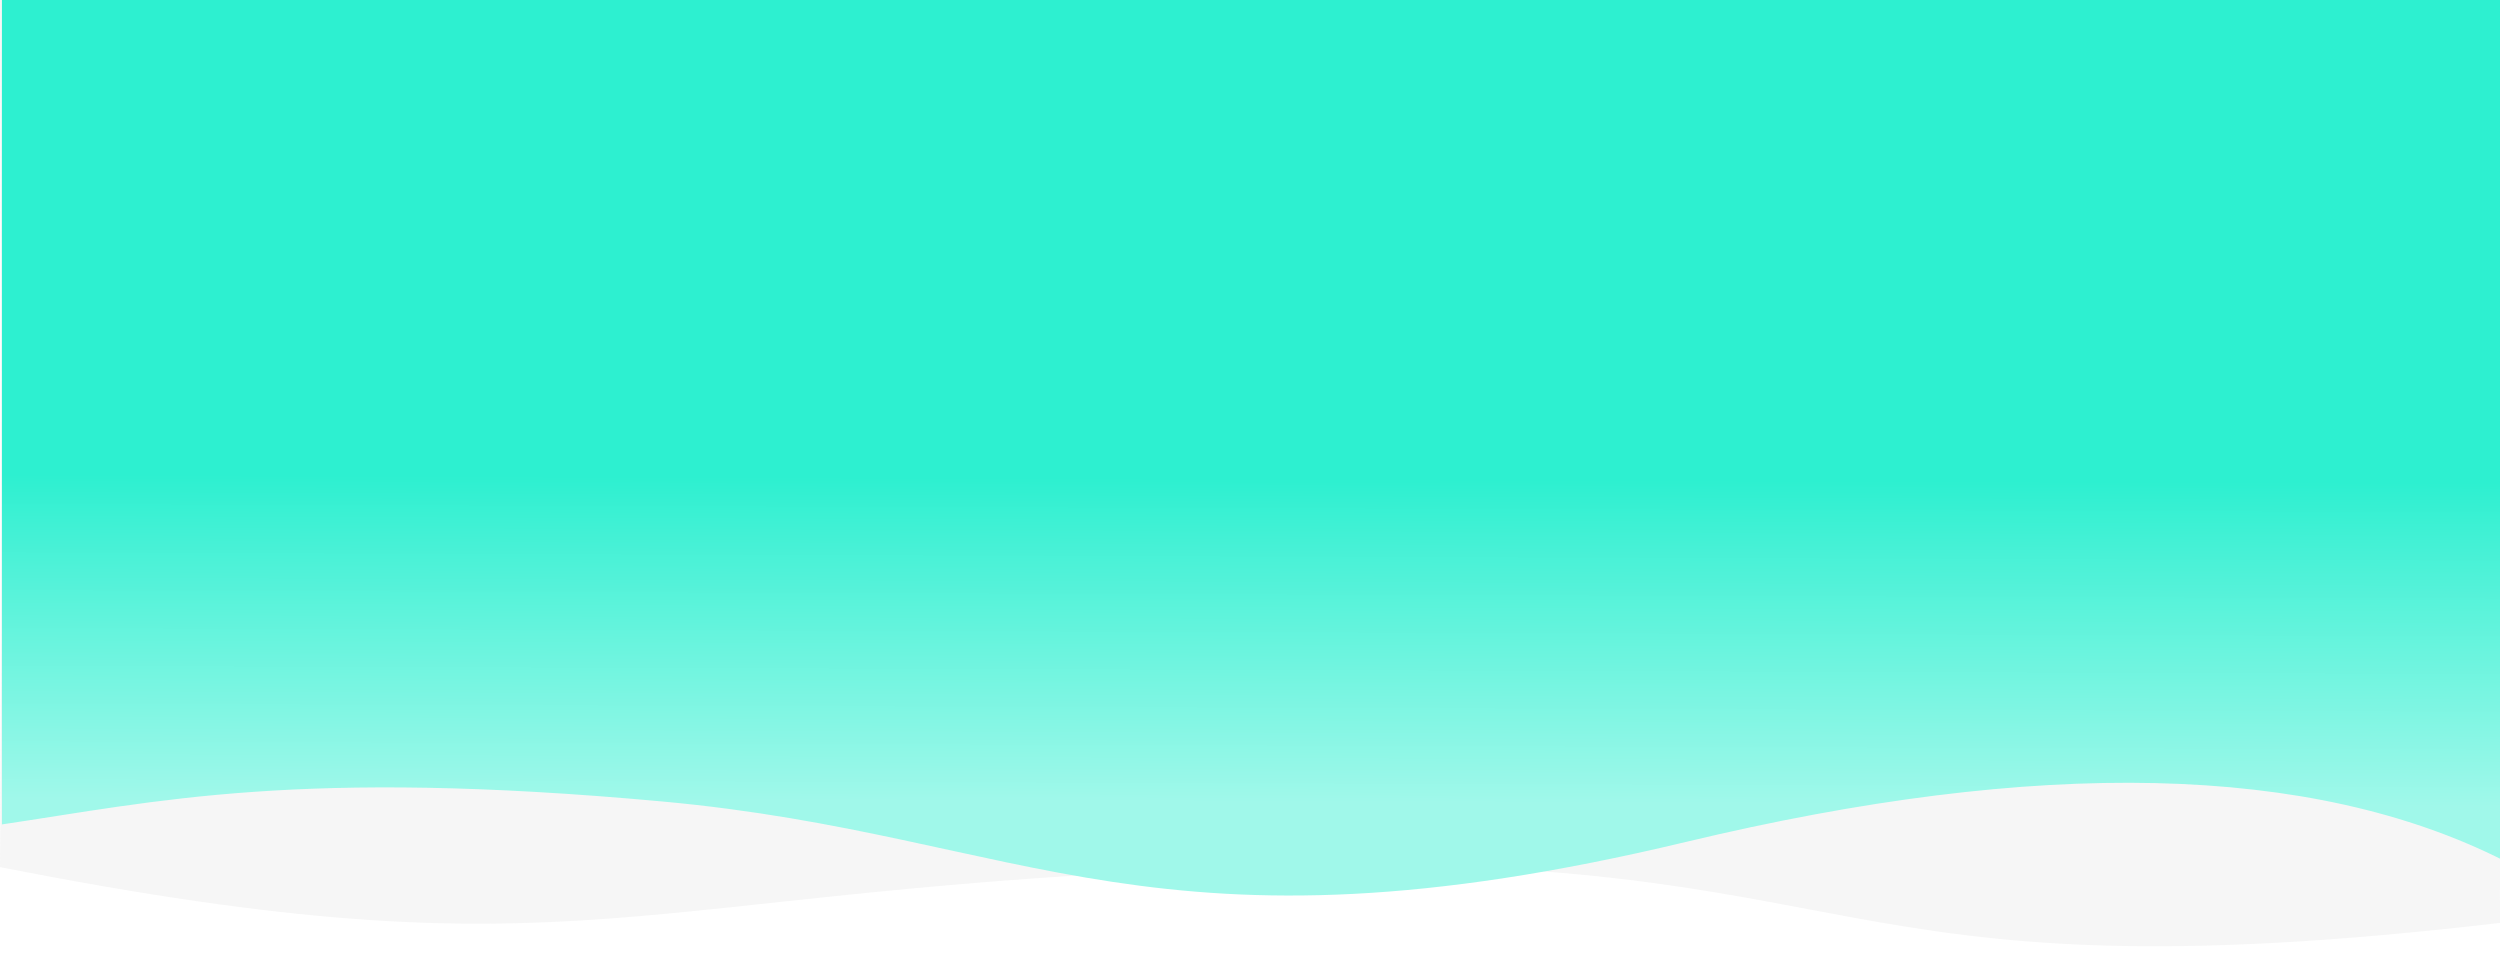 <?xml version="1.0" encoding="utf-8"?>
<!-- Generator: Adobe Illustrator 25.2.0, SVG Export Plug-In . SVG Version: 6.00 Build 0)  -->
<svg version="1.1" id="Layer_1" xmlns="http://www.w3.org/2000/svg" xmlns:xlink="http://www.w3.org/1999/xlink" x="0px" y="0px"
	 viewBox="0 0 1300 499" style="enable-background:new 0 0 1300 499;" xml:space="preserve">
<style type="text/css">
	.st0{opacity:0.15;fill-rule:evenodd;clip-rule:evenodd;fill:#C4C4C4;enable-background:new    ;}
	.st1{fill-rule:evenodd;clip-rule:evenodd;fill:url(#Wave_2_);}
</style>
<desc>Created with Sketch.</desc>
<g id="Ressource">
	<g id="wave_background">
		<g id="Group-4">
			<path id="Wave" class="st0" d="M0,0h1300c-0.2,99.1-0.2,259,0,479.9c-360.6,42.3-321.1-40.2-650-29s-343.4,60.2-650,0
				C1,327.5,1,177.2,0,0z"/>
			<linearGradient id="Wave_2_" gradientUnits="userSpaceOnUse" x1="650.729" y1="454.486" x2="652.22" y2="8.407">
				<stop  offset="8.379889e-02" style="stop-color:#A0F8EA"/>
				<stop  offset="0.392" style="stop-color:#43F1D5"/>
				<stop  offset="0.461" style="stop-color:#2DF0D0"/>
			</linearGradient>
			<path id="Wave_1_" class="st1" d="M1302,0H377.3H1c0,224,0,366.8,0,428.7c80.4-11.9,154.2-29.3,343.7-11.9s256.5,87,532,21
				c183.7-44,325.4-40.8,425.3,9.7V0z"/>
		</g>
	</g>
</g>
</svg>

